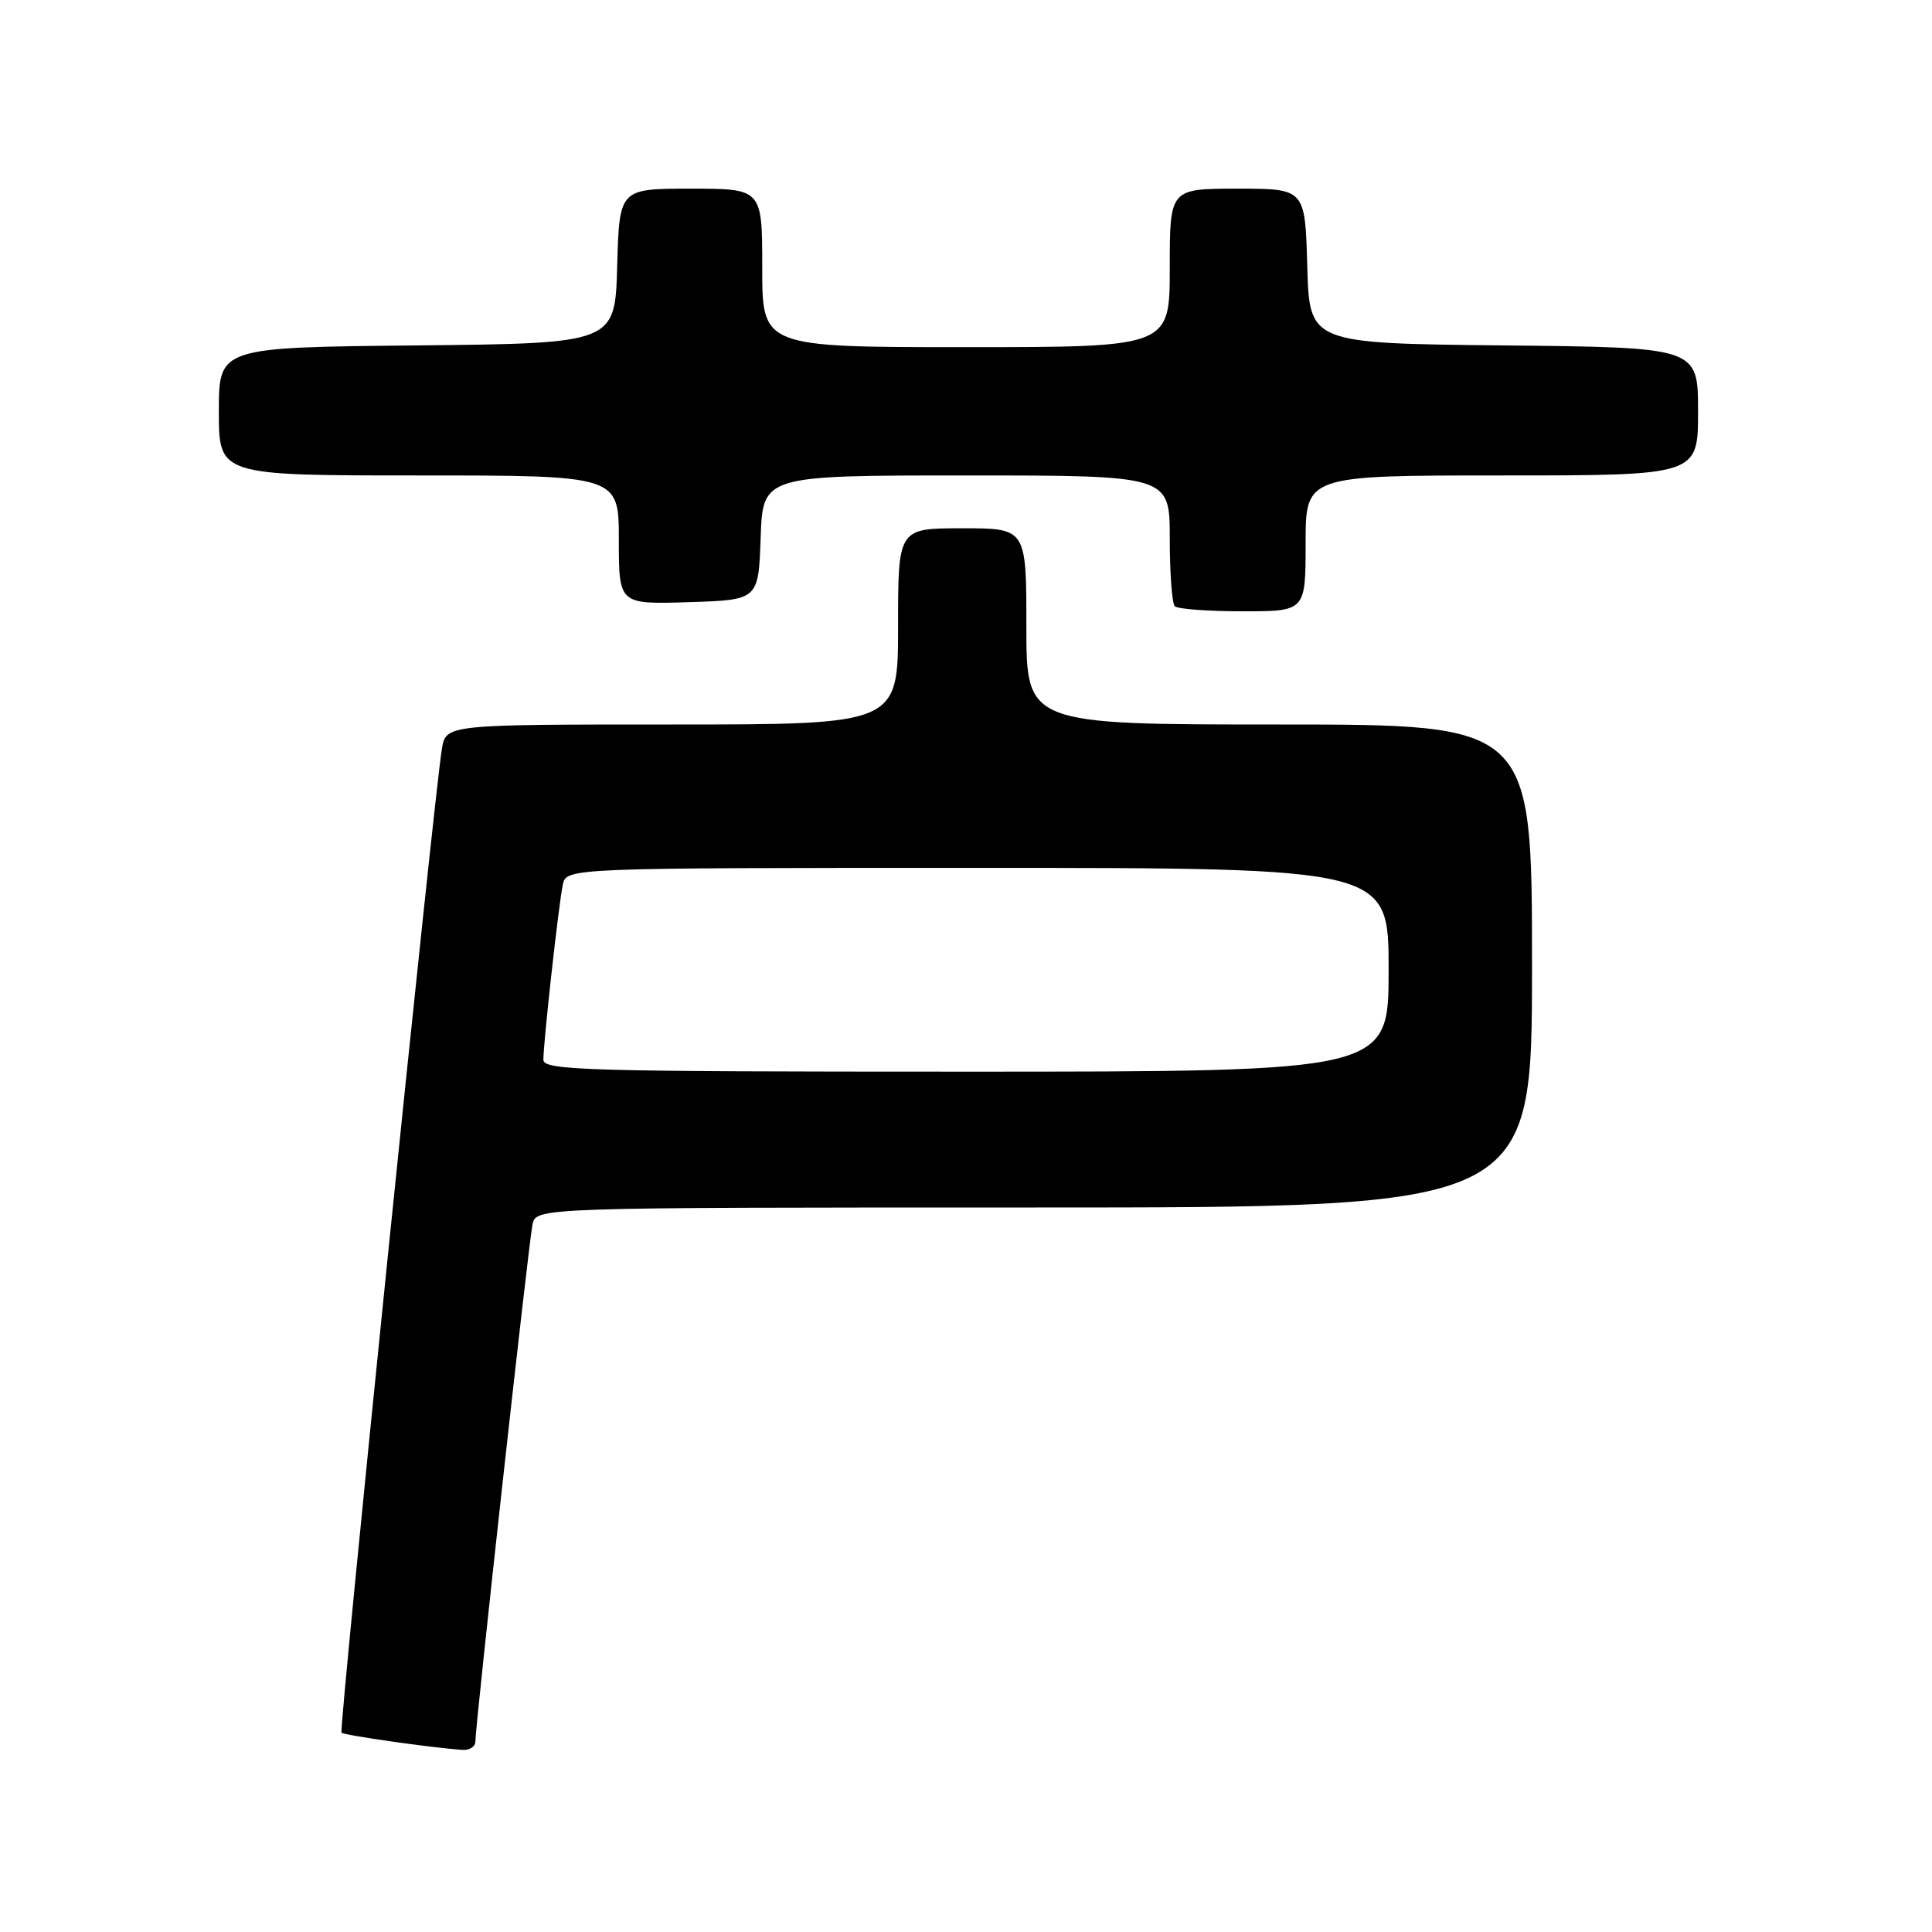 <?xml version="1.0" encoding="UTF-8" standalone="no"?>
<!DOCTYPE svg PUBLIC "-//W3C//DTD SVG 1.1//EN" "http://www.w3.org/Graphics/SVG/1.1/DTD/svg11.dtd" >
<svg xmlns="http://www.w3.org/2000/svg" xmlns:xlink="http://www.w3.org/1999/xlink" version="1.1" viewBox="0 0 256 256">
 <g >
 <path fill="currentColor"
d=" M 62.99 230.75 C 62.99 228.61 70.05 164.63 70.56 162.25 C 71.04 160.00 71.04 160.00 137.02 160.00 C 203.00 160.00 203.00 160.00 203.00 128.00 C 203.00 96.00 203.00 96.00 169.50 96.00 C 136.00 96.00 136.00 96.00 136.00 83.00 C 136.00 70.00 136.00 70.00 127.50 70.00 C 119.00 70.00 119.00 70.00 119.00 83.00 C 119.00 96.00 119.00 96.00 89.05 96.00 C 59.09 96.00 59.09 96.00 58.55 99.25 C 57.48 105.77 44.88 229.21 45.25 229.59 C 45.60 229.93 57.03 231.57 61.25 231.87 C 62.21 231.94 63.00 231.44 62.99 230.75 Z  M 173.00 72.00 C 173.00 63.00 173.00 63.00 199.00 63.00 C 225.00 63.00 225.00 63.00 225.00 54.52 C 225.00 46.03 225.00 46.03 199.25 45.77 C 173.50 45.50 173.50 45.50 173.22 35.25 C 172.93 25.00 172.93 25.00 163.97 25.00 C 155.00 25.00 155.00 25.00 155.00 35.50 C 155.00 46.00 155.00 46.00 128.00 46.00 C 101.00 46.00 101.00 46.00 101.00 35.50 C 101.00 25.00 101.00 25.00 91.53 25.00 C 82.07 25.00 82.07 25.00 81.78 35.25 C 81.50 45.50 81.50 45.50 55.25 45.77 C 29.00 46.03 29.00 46.03 29.00 54.52 C 29.00 63.00 29.00 63.00 55.50 63.00 C 82.00 63.00 82.00 63.00 82.00 71.54 C 82.00 80.08 82.00 80.08 91.25 79.79 C 100.50 79.50 100.50 79.50 100.79 71.25 C 101.08 63.00 101.08 63.00 128.04 63.00 C 155.00 63.00 155.00 63.00 155.00 71.33 C 155.00 75.92 155.30 79.97 155.67 80.33 C 156.03 80.70 160.08 81.00 164.67 81.00 C 173.00 81.00 173.00 81.00 173.00 72.00 Z  M 72.00 140.42 C 72.00 138.10 74.02 119.88 74.57 117.25 C 75.04 115.00 75.04 115.00 129.52 115.00 C 184.00 115.00 184.00 115.00 184.00 128.50 C 184.00 142.00 184.00 142.00 128.00 142.00 C 77.64 142.00 72.00 141.84 72.00 140.42 Z "/>
</g>
</svg>